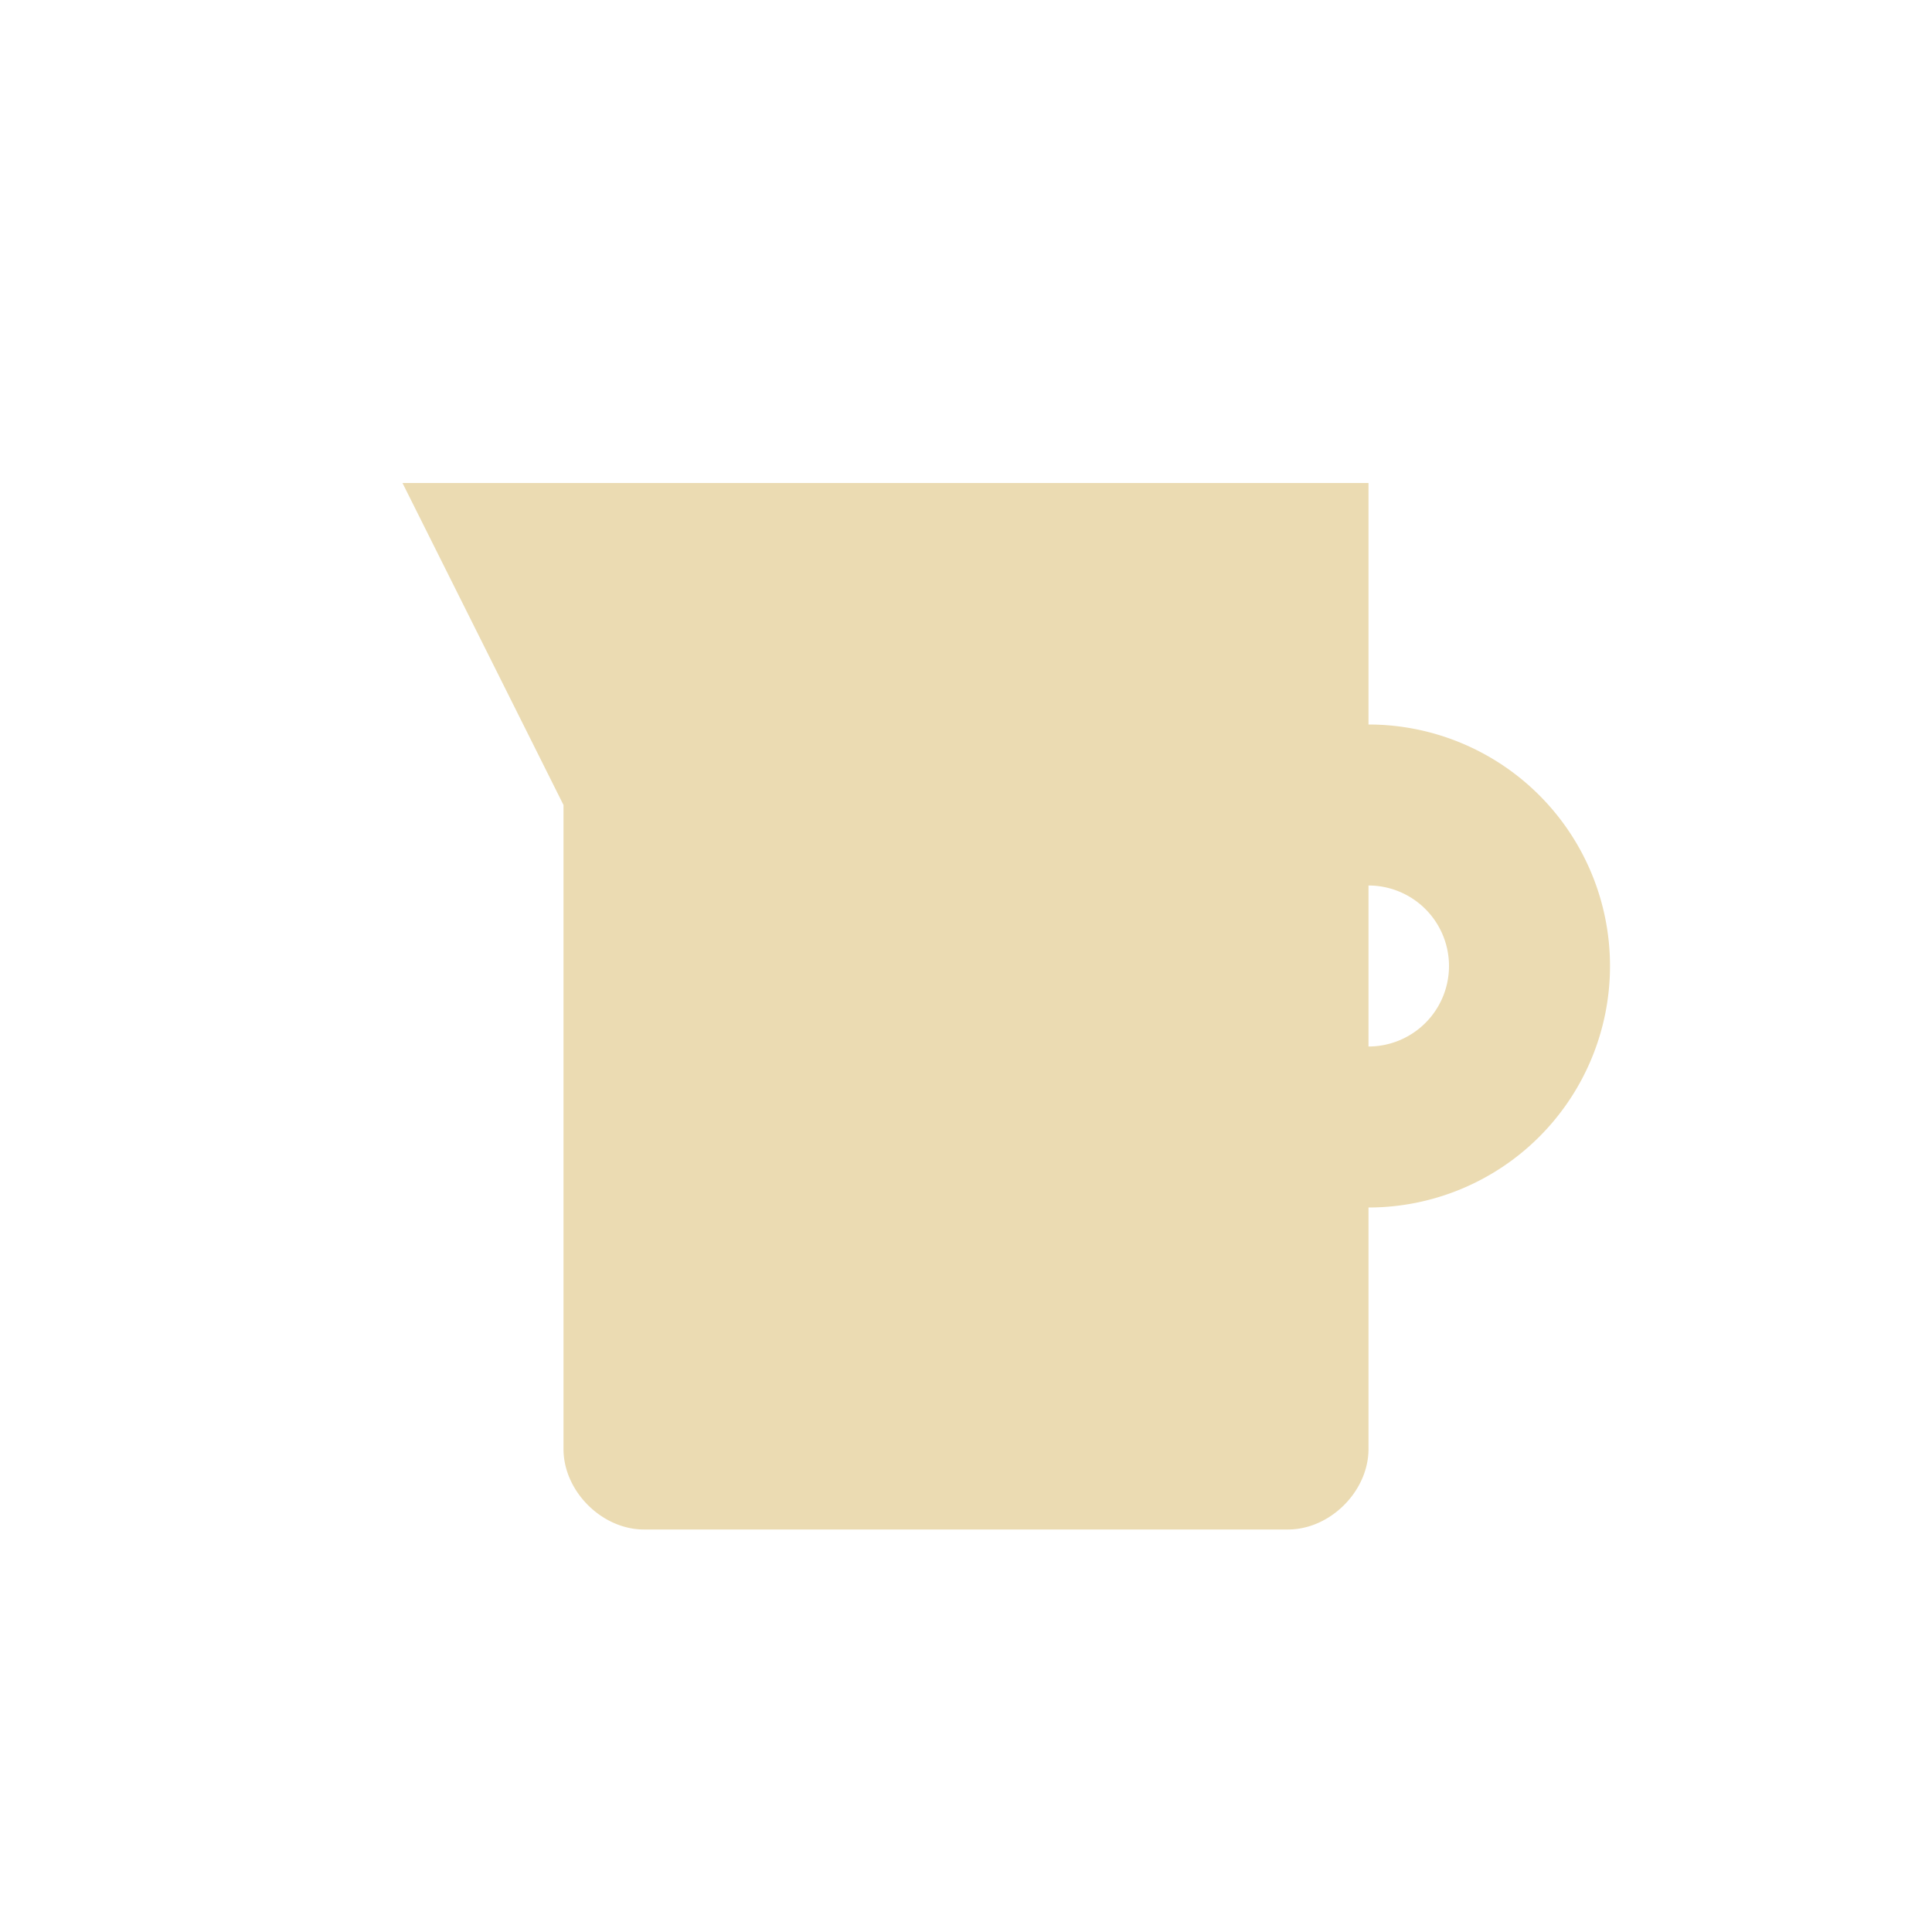 <svg width="24" height="24" version="1.1" xmlns="http://www.w3.org/2000/svg">
  <defs>
    <style id="current-color-scheme" type="text/css">.ColorScheme-Text { color:#ebdbb2; } .ColorScheme-Highlight { color:#458588; }</style>
  </defs>
  <path class="ColorScheme-Text" d="m5 6 2 4v8c5e-5 0.524 0.476 1 1 1h8c0.524-5e-5 1-0.476 1-1v-3a3 3 0 0 0 3-3 3 3 0 0 0-3-3v-3zm12 5a1 1 0 0 1 1 1 1 1 0 0 1-1 1z" fill="currentColor"/>
</svg>
